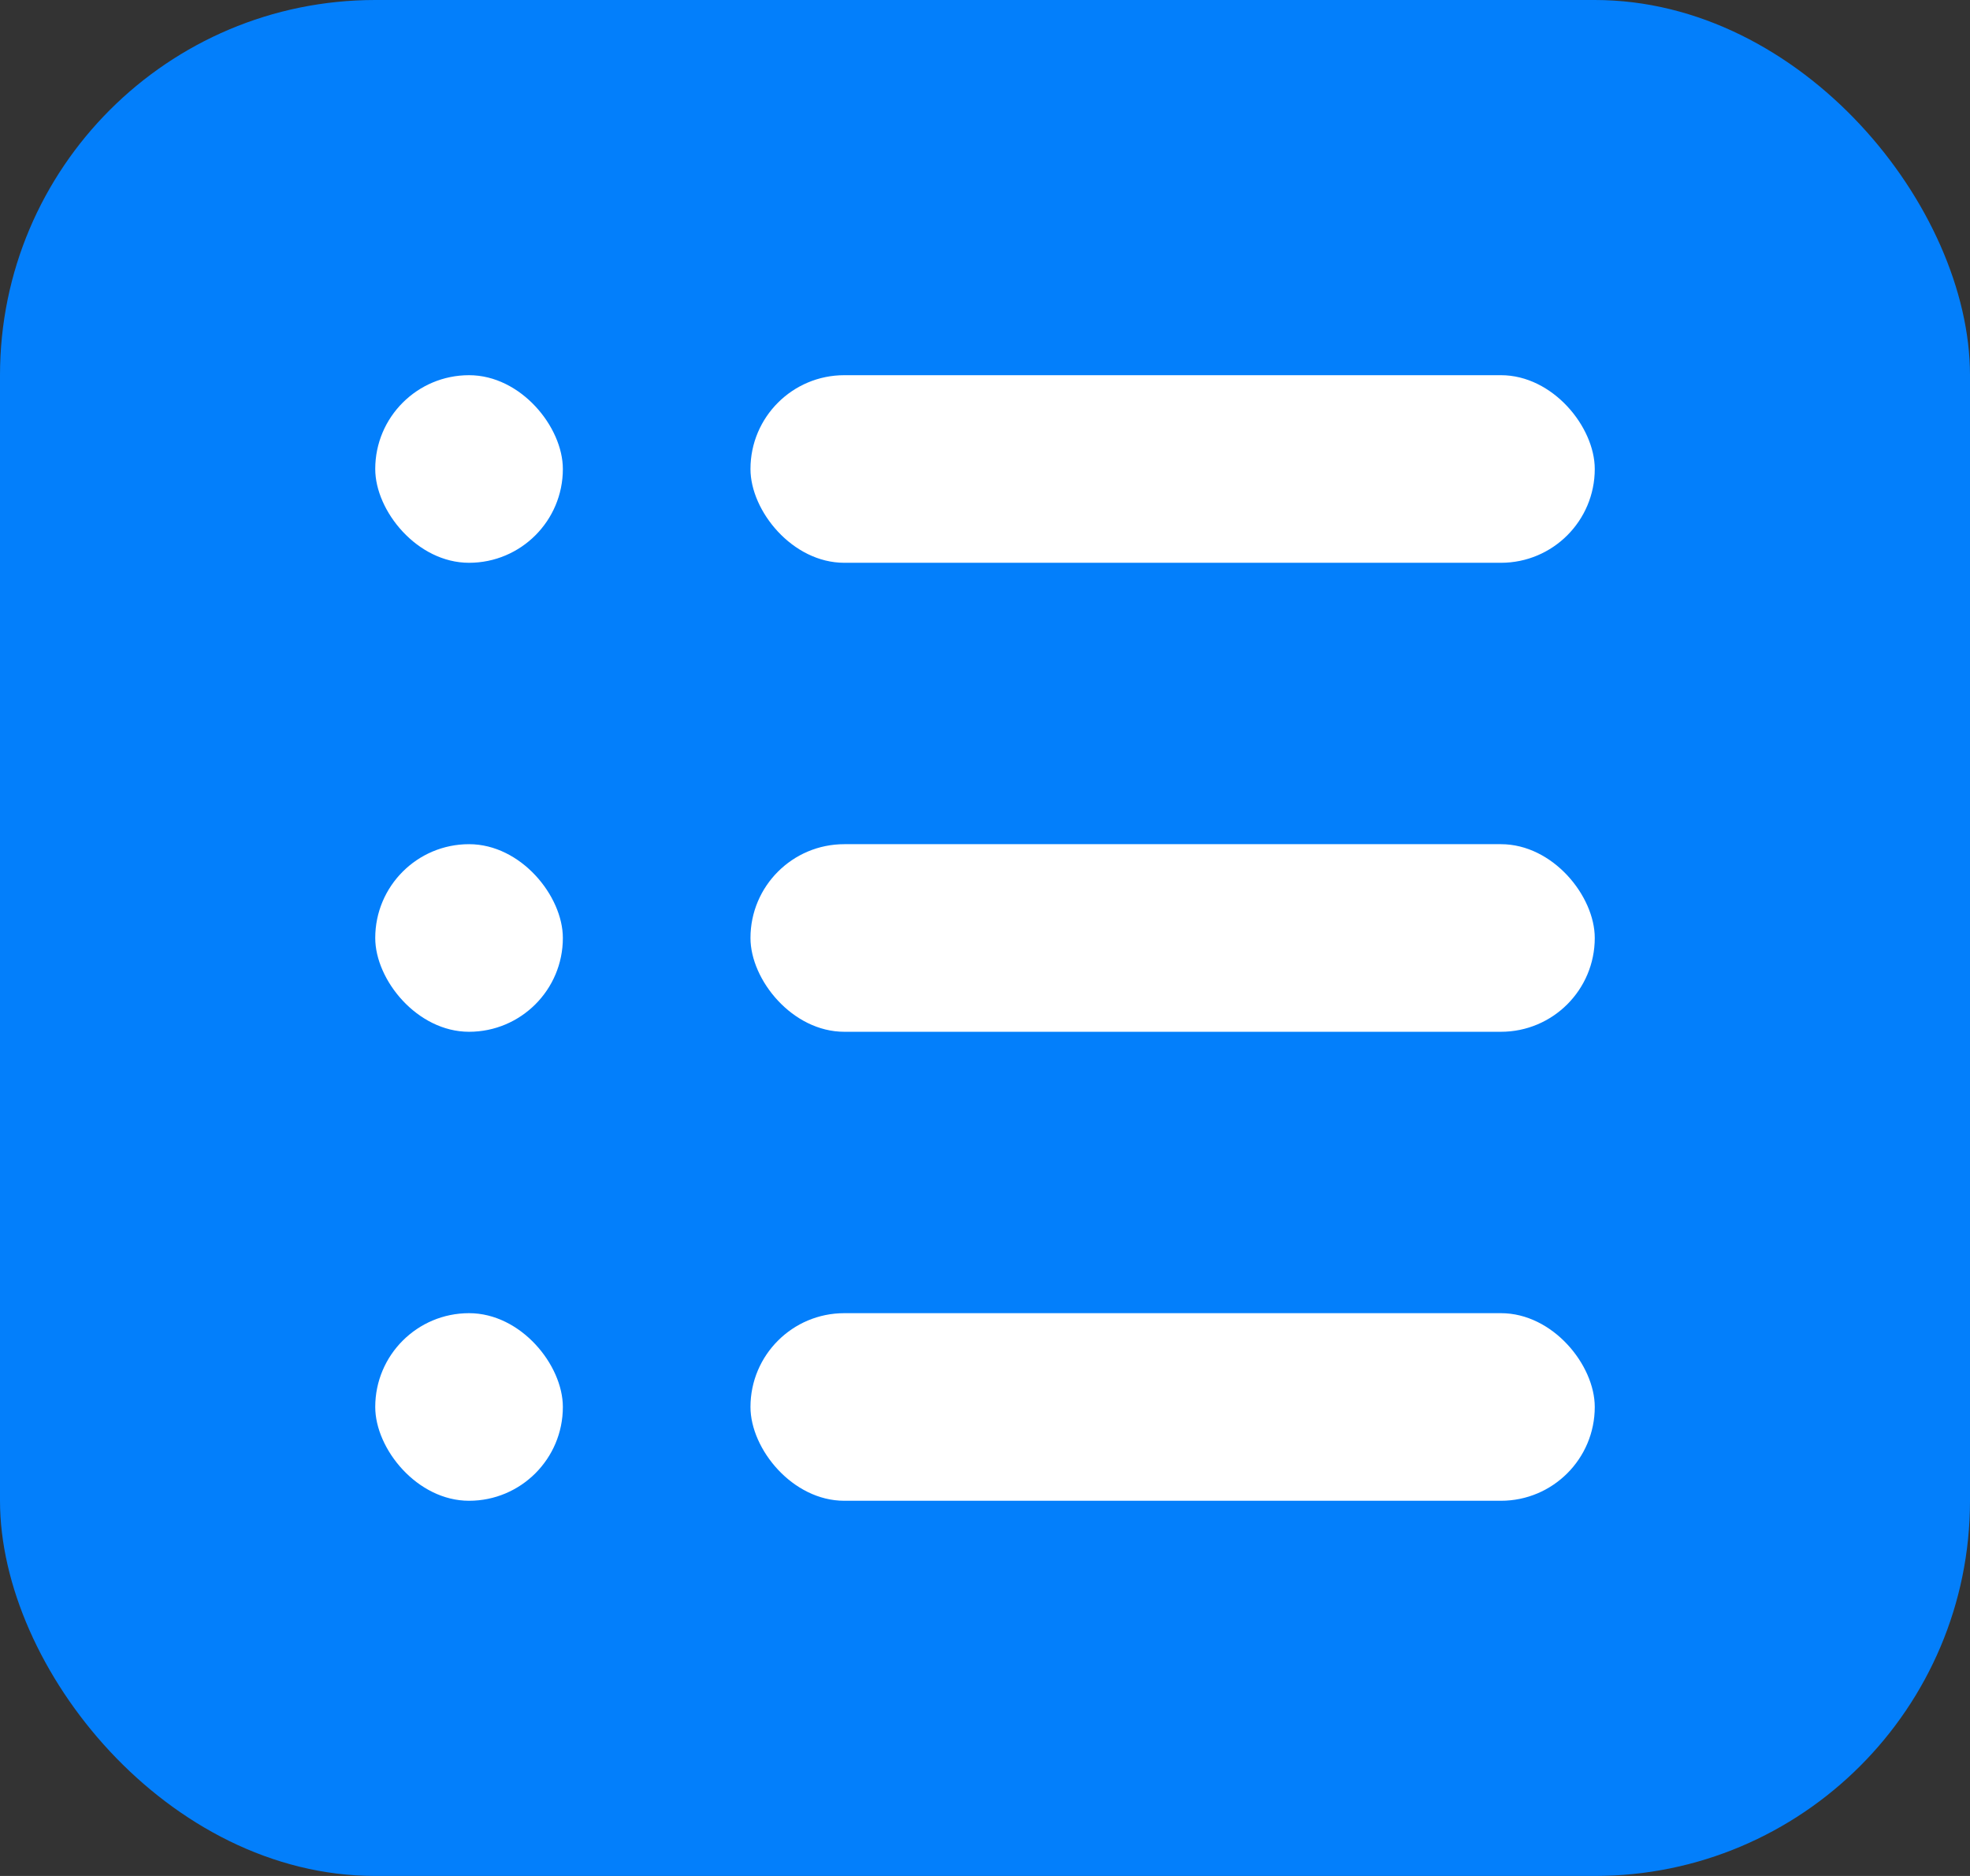 <svg width="21" height="20" viewBox="0 0 21 20" fill="none" xmlns="http://www.w3.org/2000/svg">
<rect x="0" y="0" width="21" height="20" fill="#333333" stroke="none"/>
<rect width="21" height="20" rx="4" fill="#037FFB"/>
<rect x="4" y="4" width="2" height="2" rx="1" fill="white"/>
<rect x="8" y="4" width="9" height="2" rx="1" fill="white"/>
<rect x="4" y="9" width="2" height="2" rx="1" fill="white"/>
<rect x="8" y="9" width="9" height="2" rx="1" fill="white"/>
<rect x="4" y="14" width="2" height="2" rx="1" fill="white"/>
<rect x="8" y="14" width="9" height="2" rx="1" fill="white"/>
</svg>
